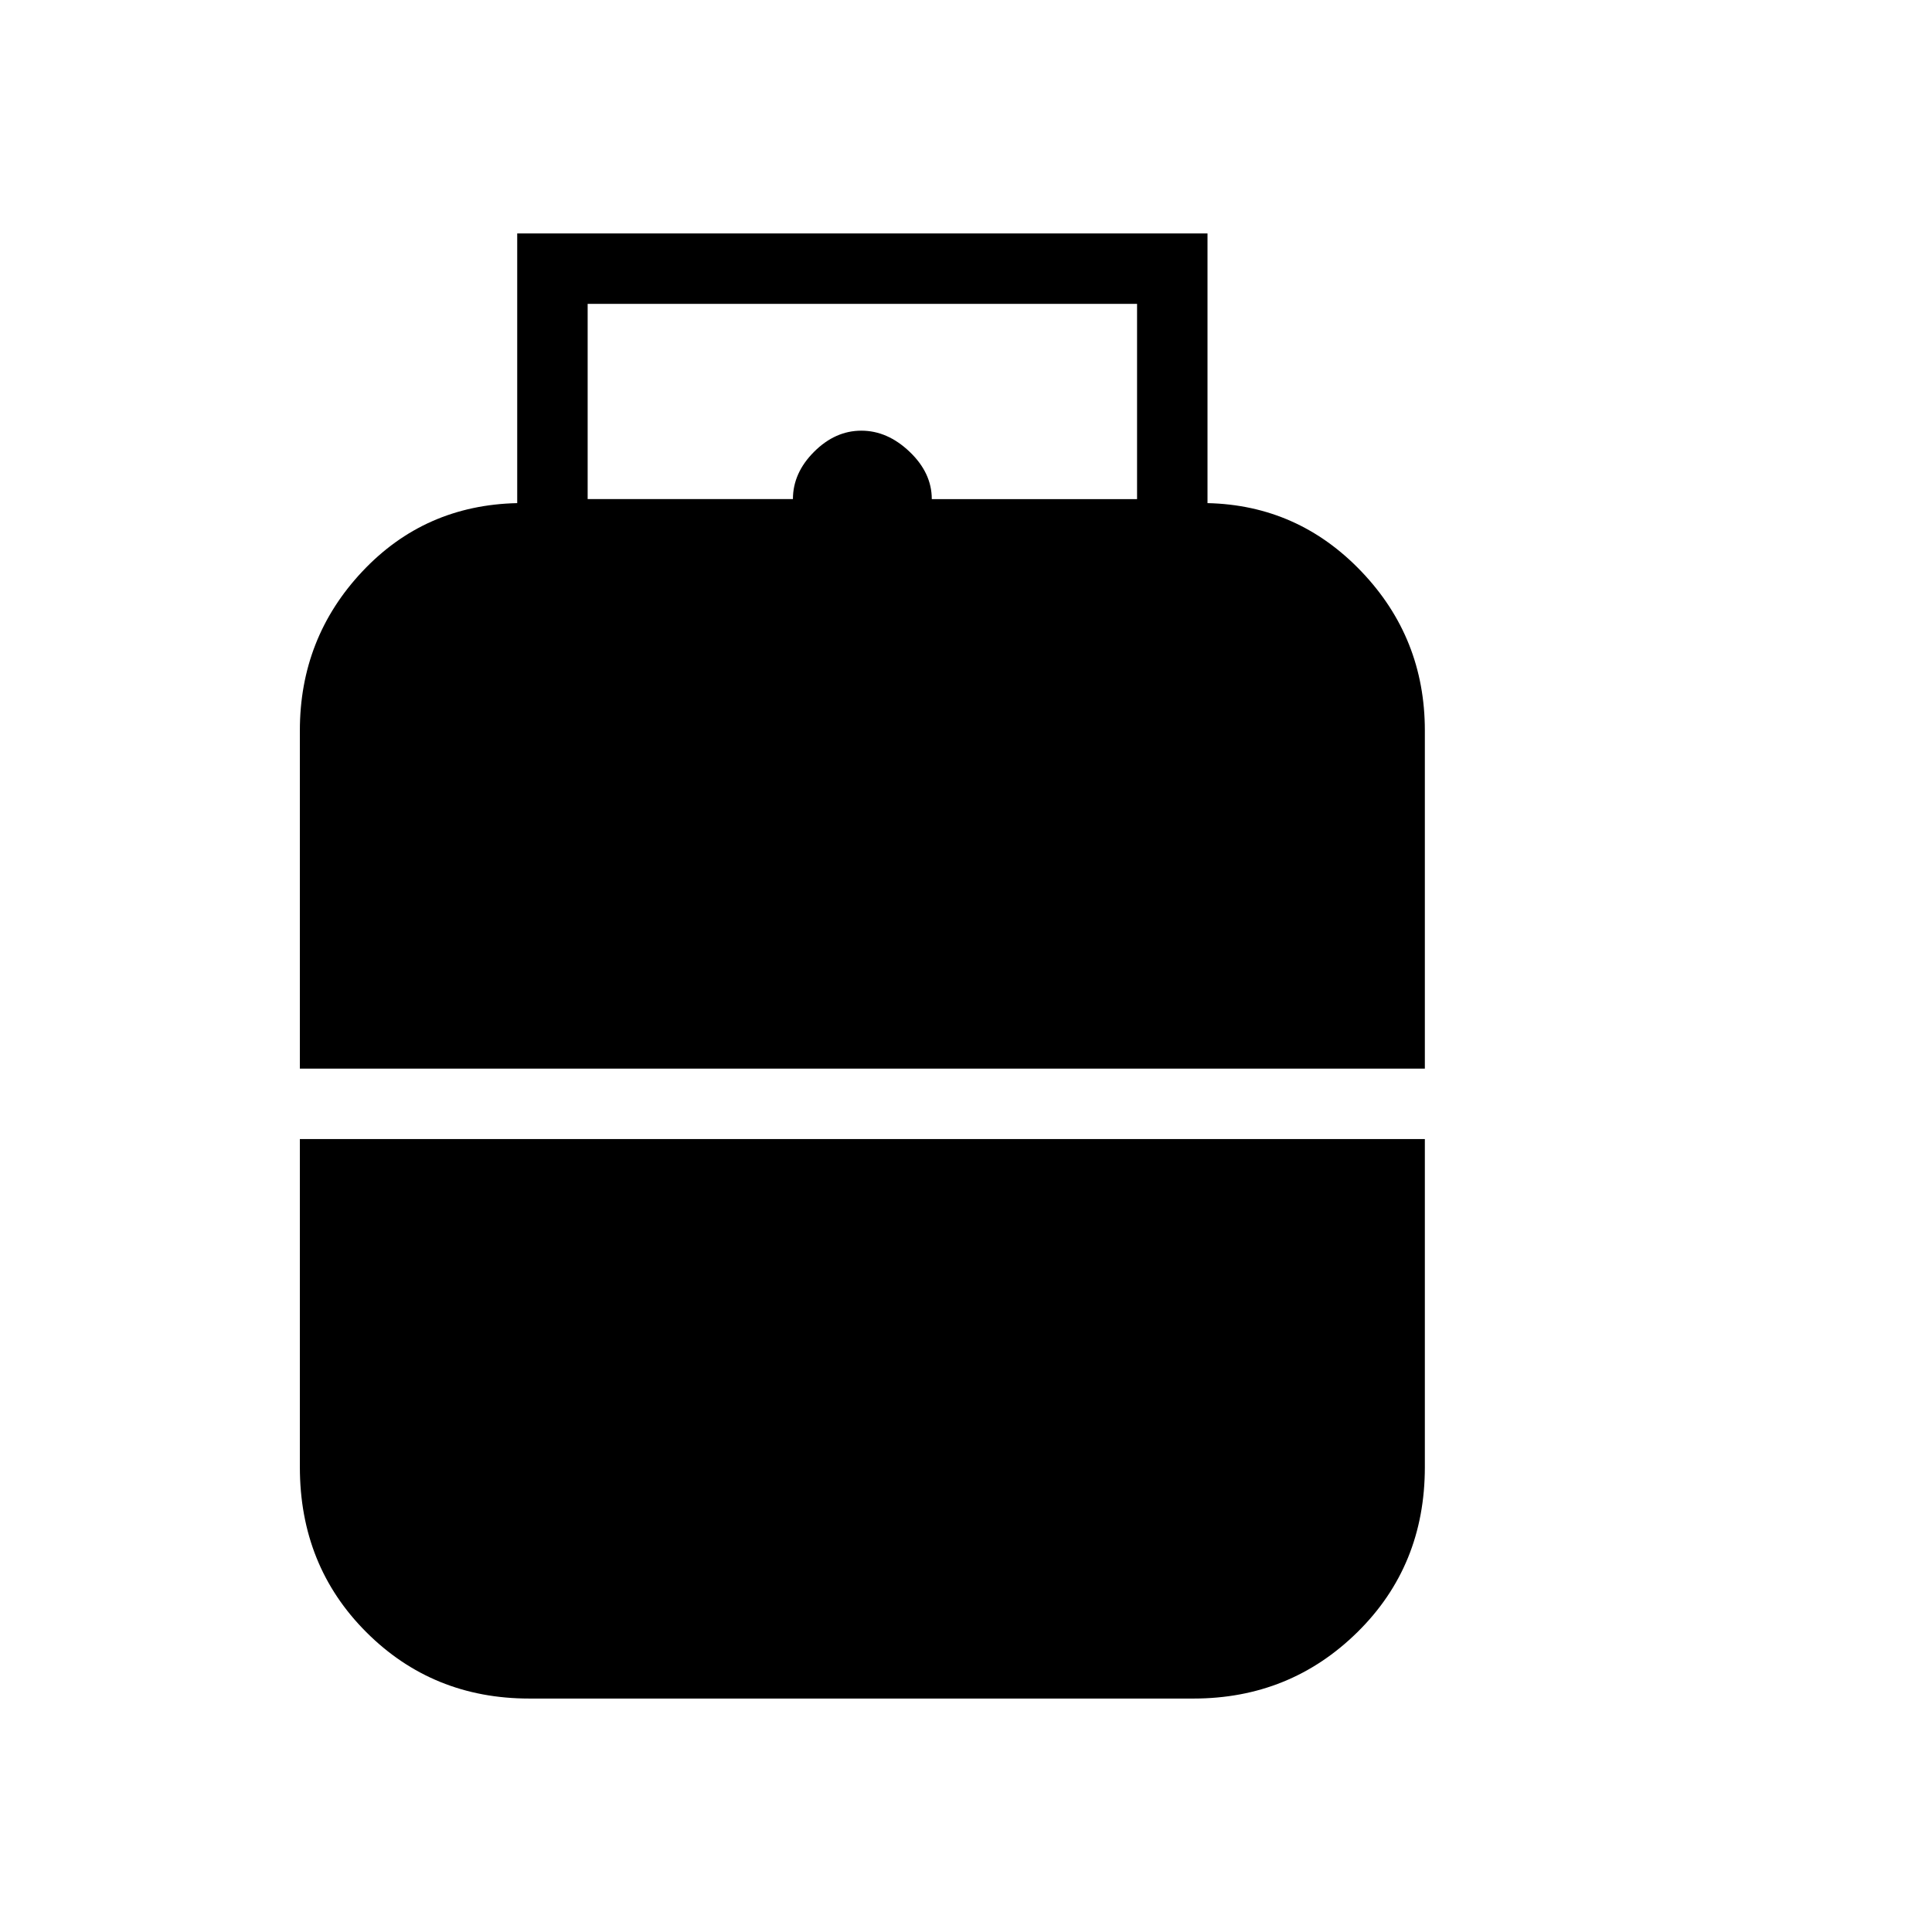 <svg xmlns="http://www.w3.org/2000/svg" height="48" width="48"><path d="M7.45 26.55v-8.4q0-2.3 1.55-3.95 1.55-1.65 3.85-1.7V5.8H30v6.7q2.25.05 3.825 1.7 1.575 1.65 1.575 3.95v8.4ZM14.6 12.4h5.1q0-.65.525-1.175T21.4 10.7q.65 0 1.2.525.55.525.55 1.175h5.1V7.55H14.6Zm-1.45 29.8q-2.4 0-4.05-1.65t-1.65-4.1V28.3H35.4v8.15q0 2.45-1.675 4.1-1.675 1.65-4.075 1.65Z"/></svg>